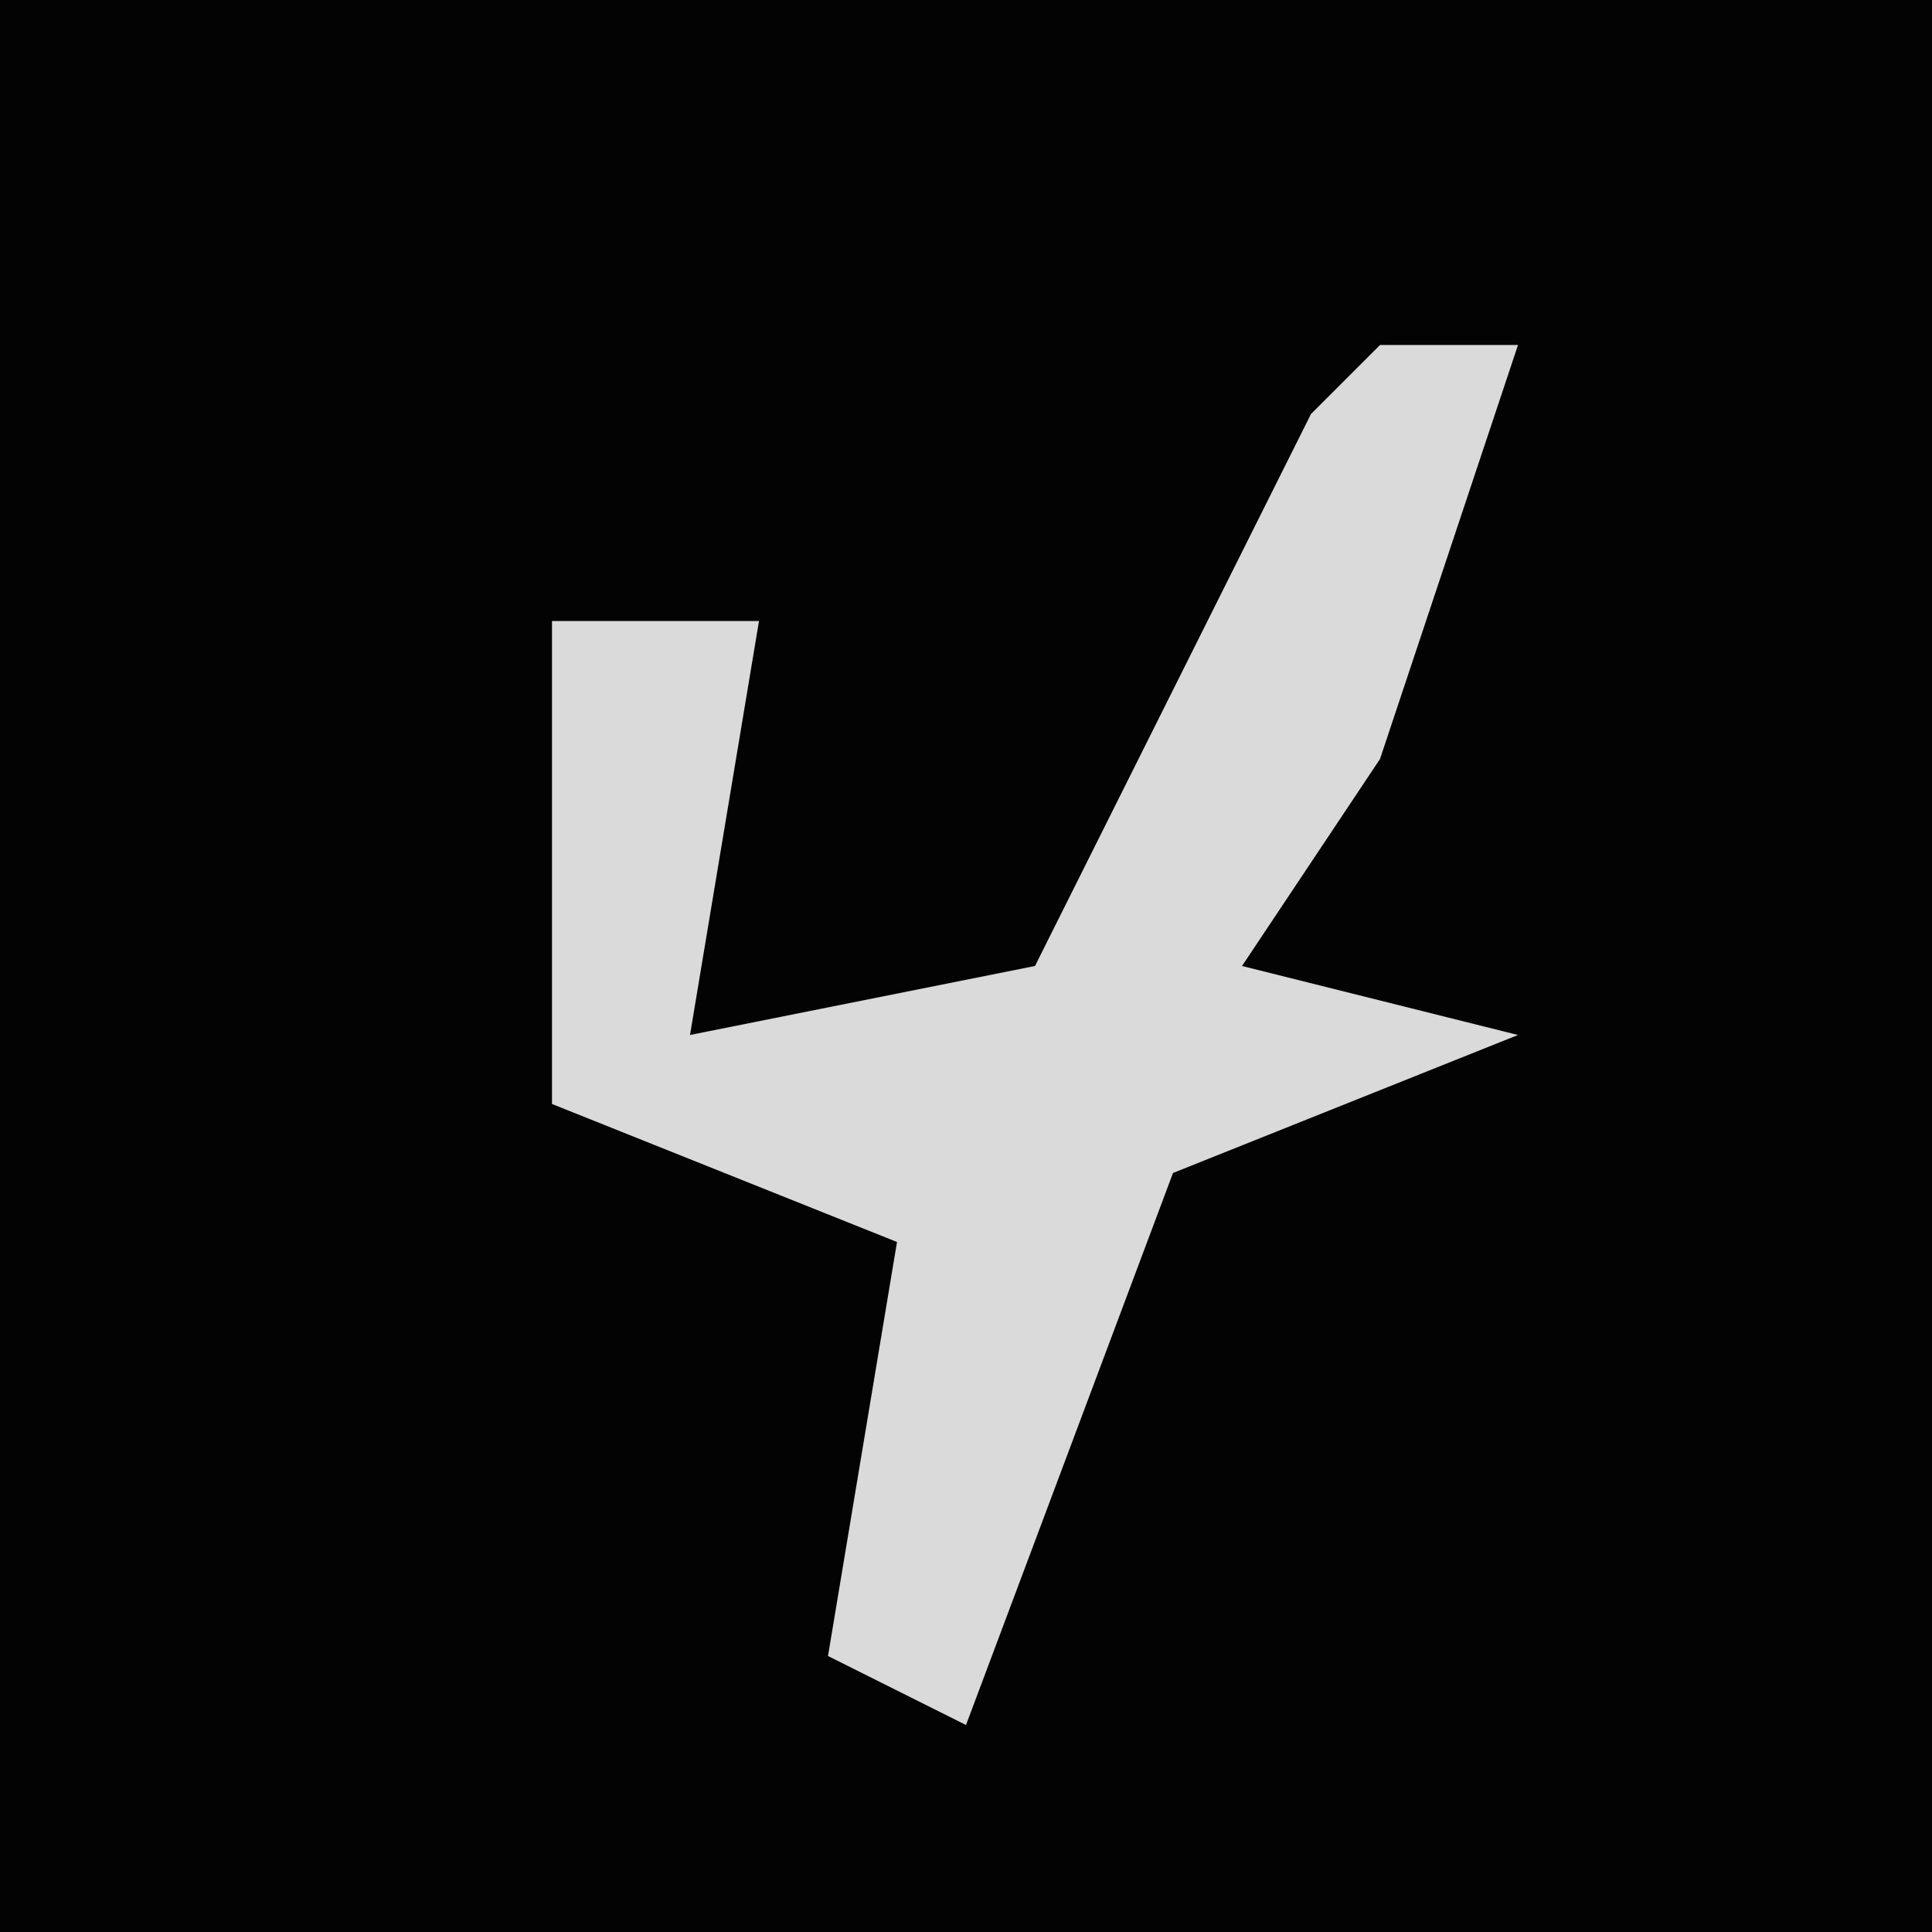 <?xml version="1.0" encoding="UTF-8"?>
<svg version="1.1" xmlns="http://www.w3.org/2000/svg" width="28" height="28">
<path d="M0,0 L28,0 L28,28 L0,28 Z " fill="#030303" transform="translate(0,0)"/>
<path d="M0,0 L2,0 L0,6 L-2,9 L2,10 L-3,12 L-6,20 L-8,19 L-7,13 L-12,11 L-12,4 L-9,4 L-10,10 L-5,9 L-1,1 Z " fill="#DADADA" transform="translate(20,5)"/>
</svg>
